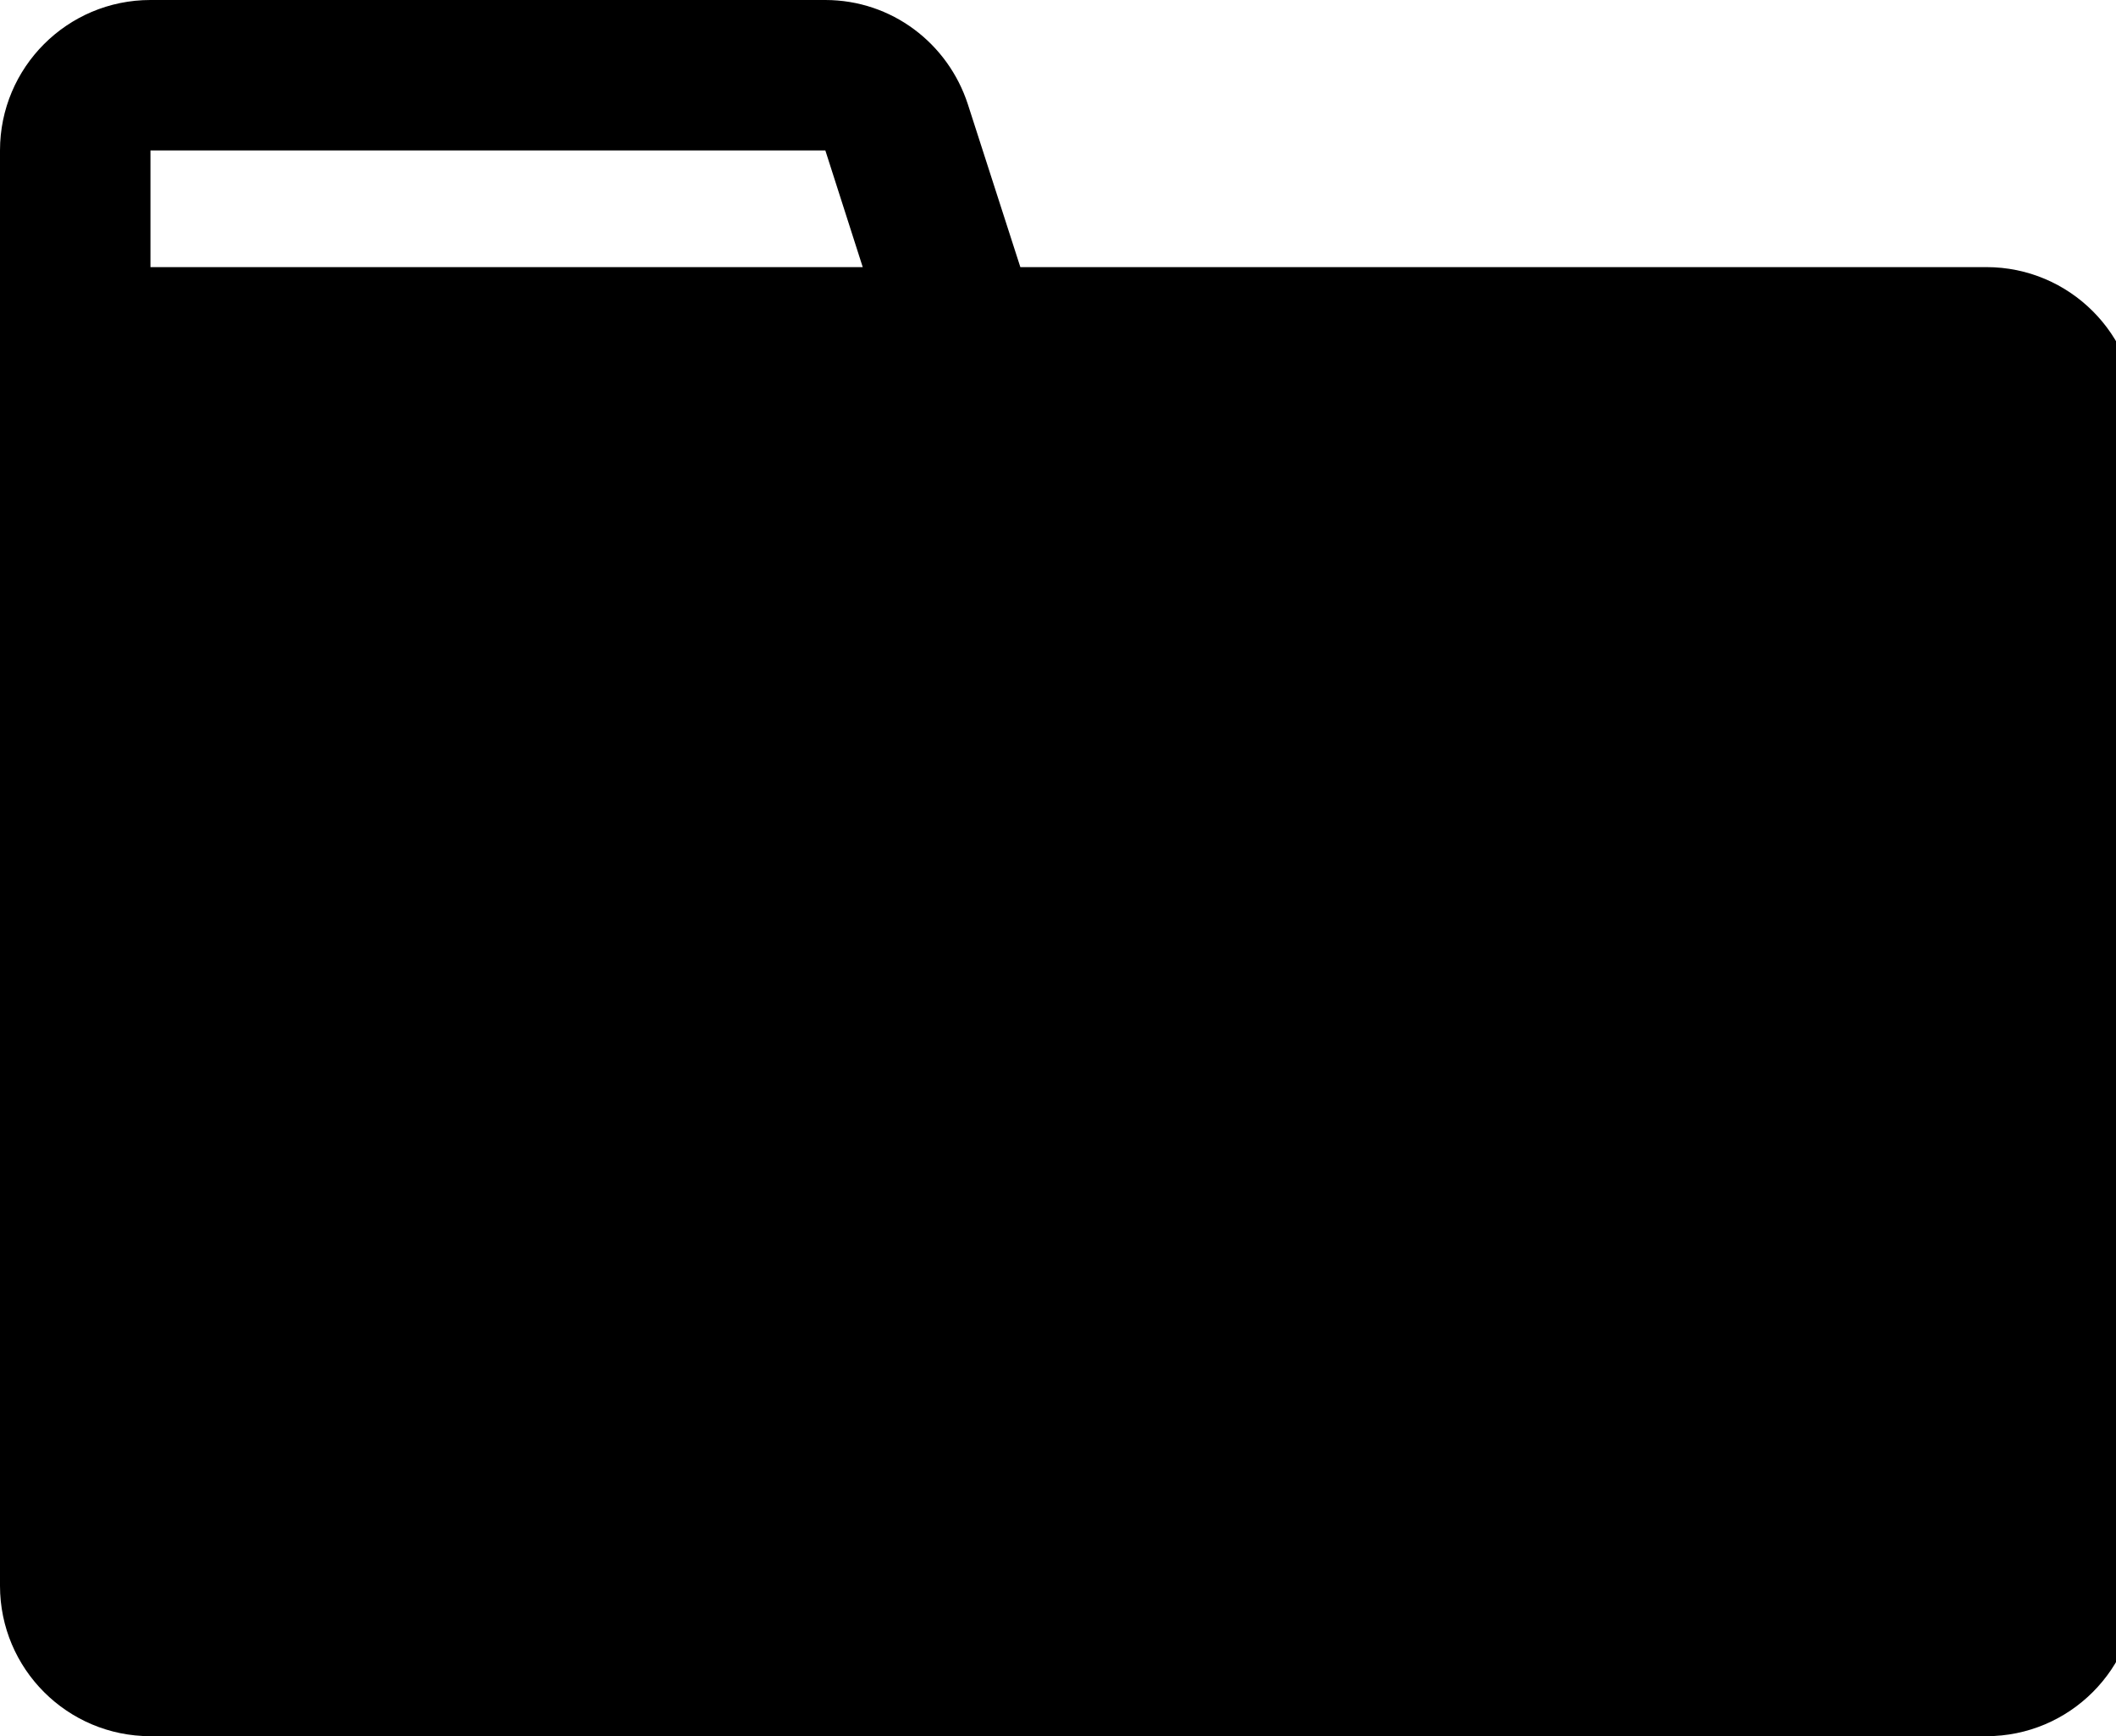 <!-- Generated by IcoMoon.io -->
<svg version="1.1" xmlns="http://www.w3.org/2000/svg" width="39" height="32" viewBox="0 0 39 32">
<title>wenjianjia</title>
<path d="M36.611 4.923h-17.805l-0.968-3.003c-0.366-1.122-1.402-1.919-2.626-1.92h-12.439c-1.532 0-2.773 1.242-2.773 2.773v0 26.453c0 1.532 1.242 2.773 2.773 2.773h33.838c1.532 0 2.773-1.242 2.773-2.773v0-21.53c0-1.532-1.242-2.773-2.773-2.773v0zM2.773 4.923v-2.15h12.439l0.689 2.15z"></path>
</svg>
